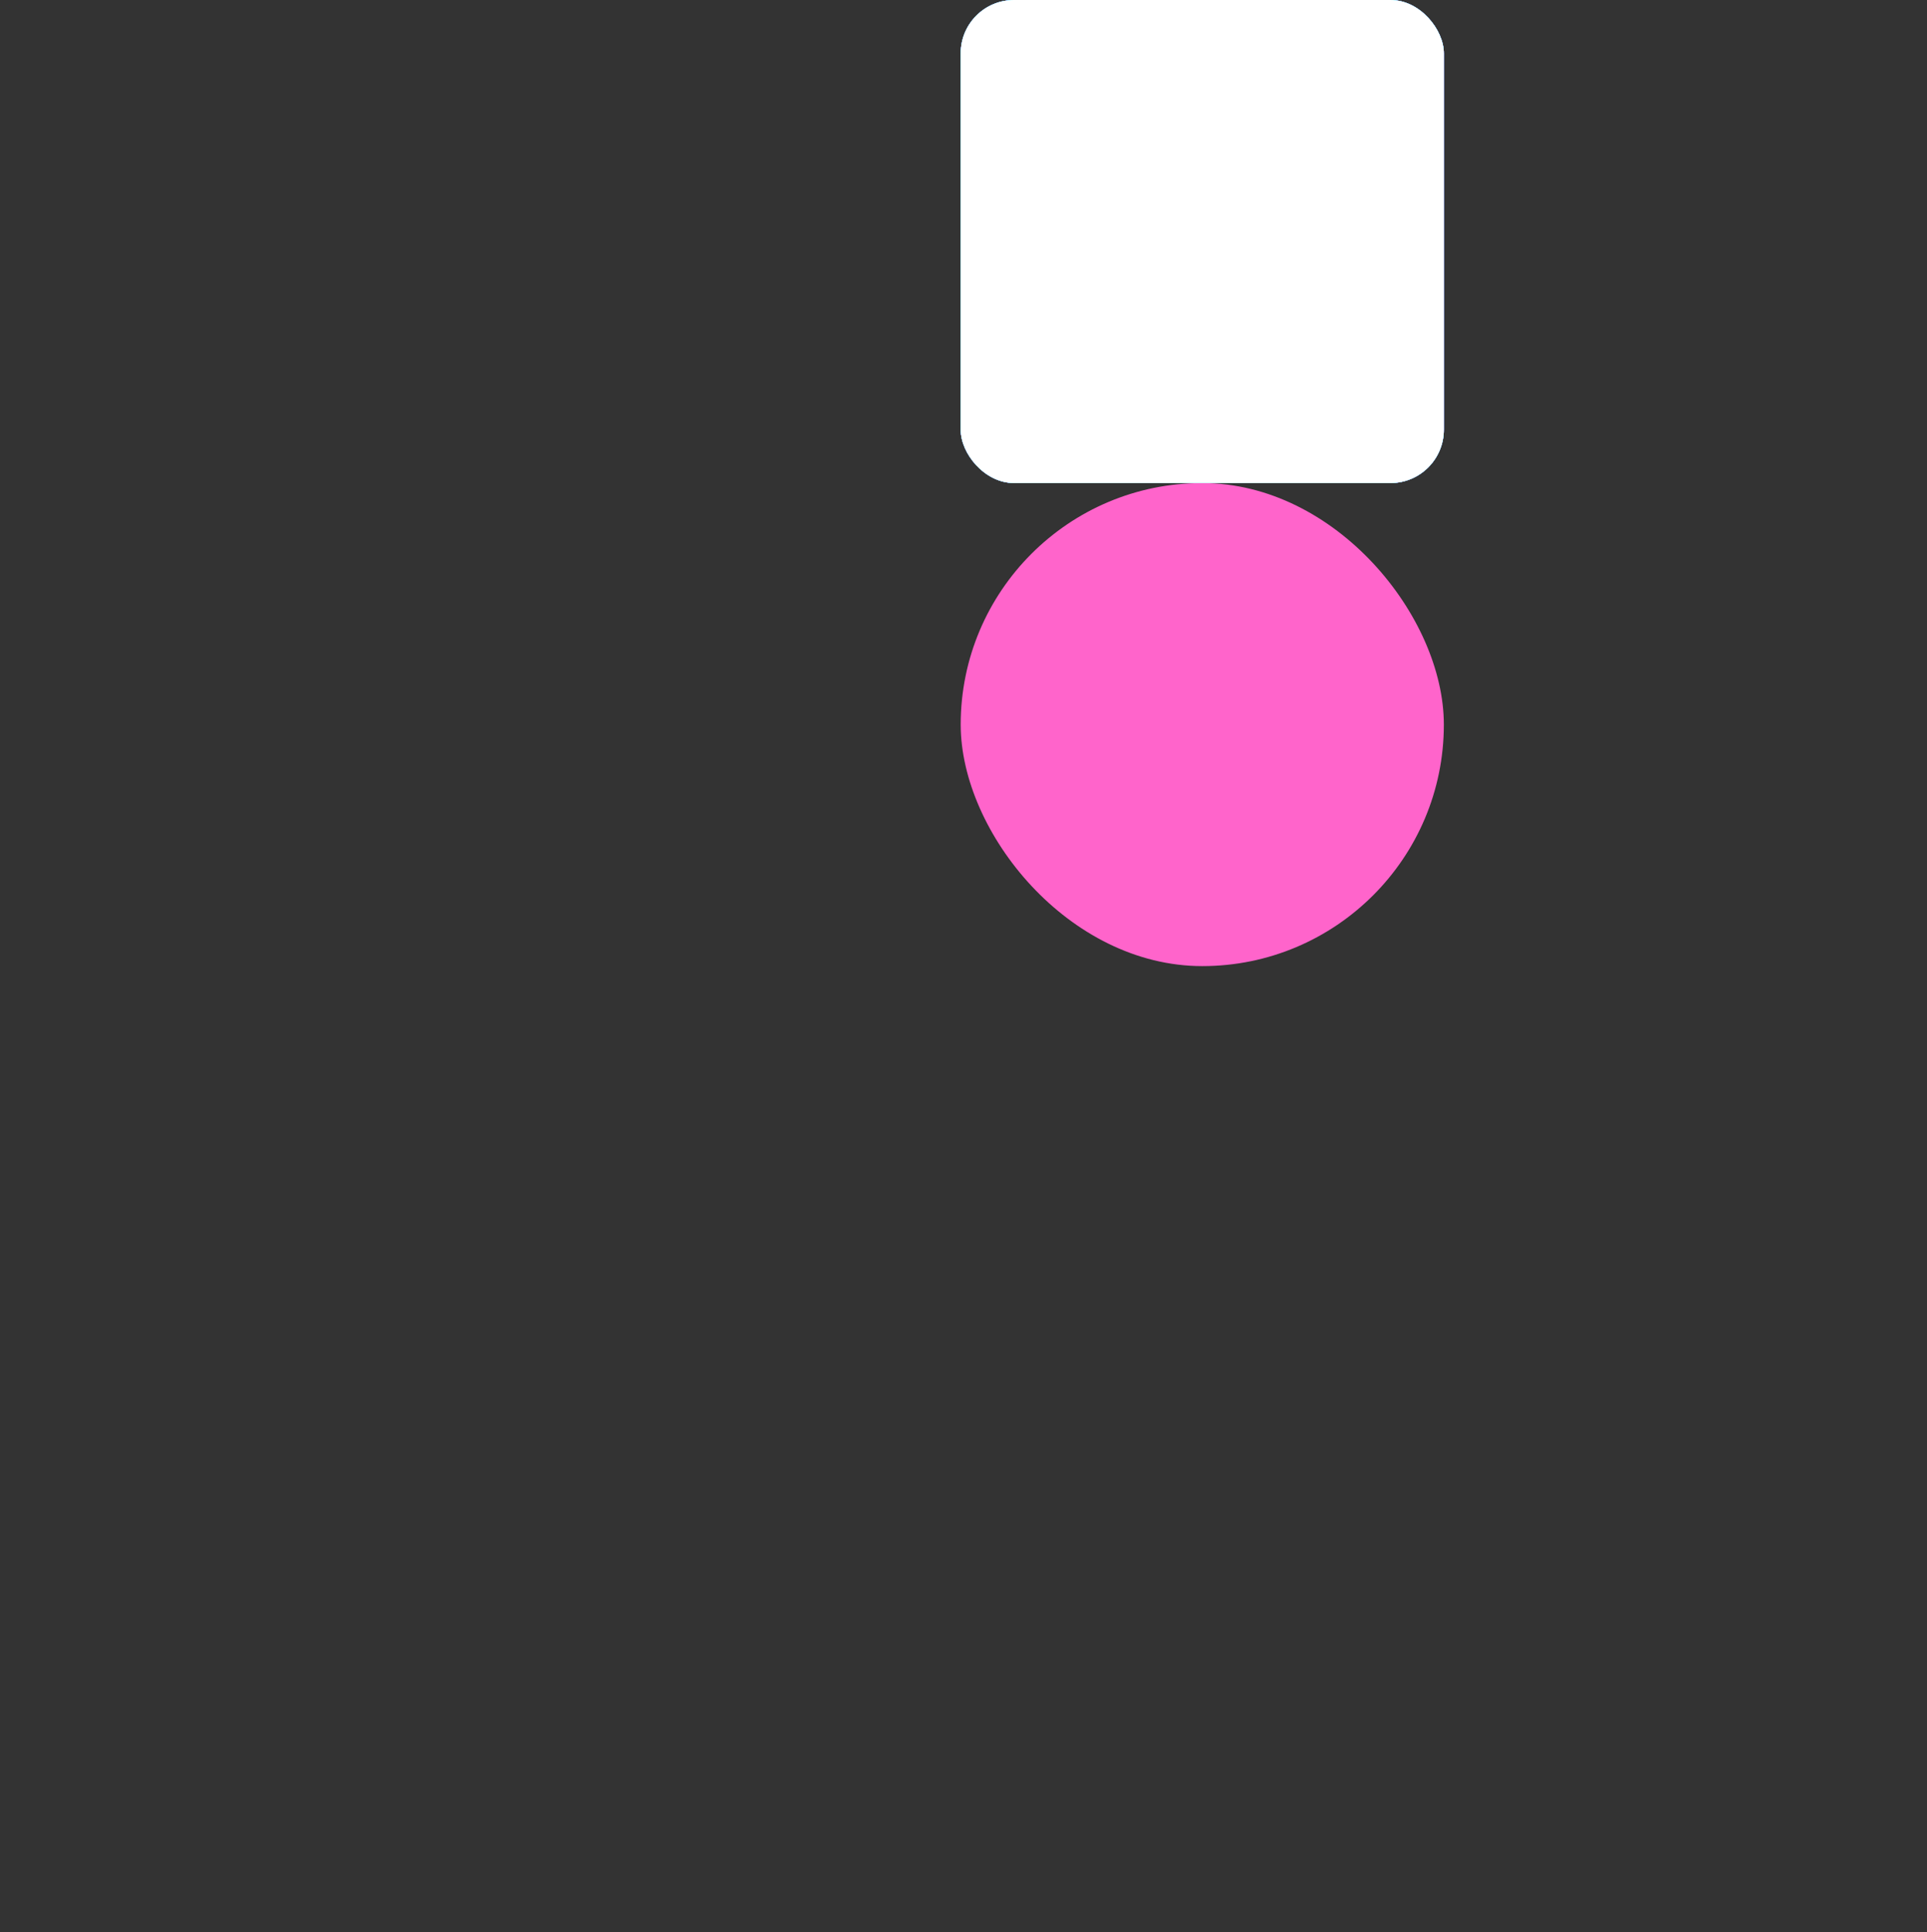 <svg xmlns="http://www.w3.org/2000/svg" width="686" height="688" viewBox="0 0 686 688">
    <rect x="0" y="0" width="686" height="688" fill="#333333" stroke="none"/>
    <g id="blockdesign" transform="translate(-935 -289)">
        <rect id="Rectangle_2" data-name="Rectangle 2" width="172" height="172" rx="19" transform="translate(1277 289)" fill="#6e00ff"/>
        <rect id="Rectangle_10" data-name="Rectangle 10" width="172" height="172" rx="86" transform="translate(1277 461)" fill="#ff64cb"/>
        <rect id="Rectangle_8" data-name="Rectangle 8" width="172" height="172" rx="19" transform="translate(1277 289)" fill="#e5d5fa"/>
        <rect id="Rectangle_5" data-name="Rectangle 5" width="172" height="172" rx="19" transform="translate(1277 289)" fill="#6e00ff"/>
        <rect id="Rectangle_3" data-name="Rectangle 3" width="172" height="172" rx="19" transform="translate(1277 289)" fill="#fff"/>
        <rect id="Rectangle_9" data-name="Rectangle 9" width="172" height="172" rx="19" transform="translate(1277 289)" fill="#00f7ff"/>
        <rect id="Rectangle_7" data-name="Rectangle 7" width="172" height="172" rx="19" transform="translate(1277 289)" fill="#fff" opacity="0.17"/>
        <rect id="Rectangle_4" data-name="Rectangle 4" width="172" height="172" rx="19" transform="translate(1277 289)" fill="#fff"/>
    </g>
</svg>